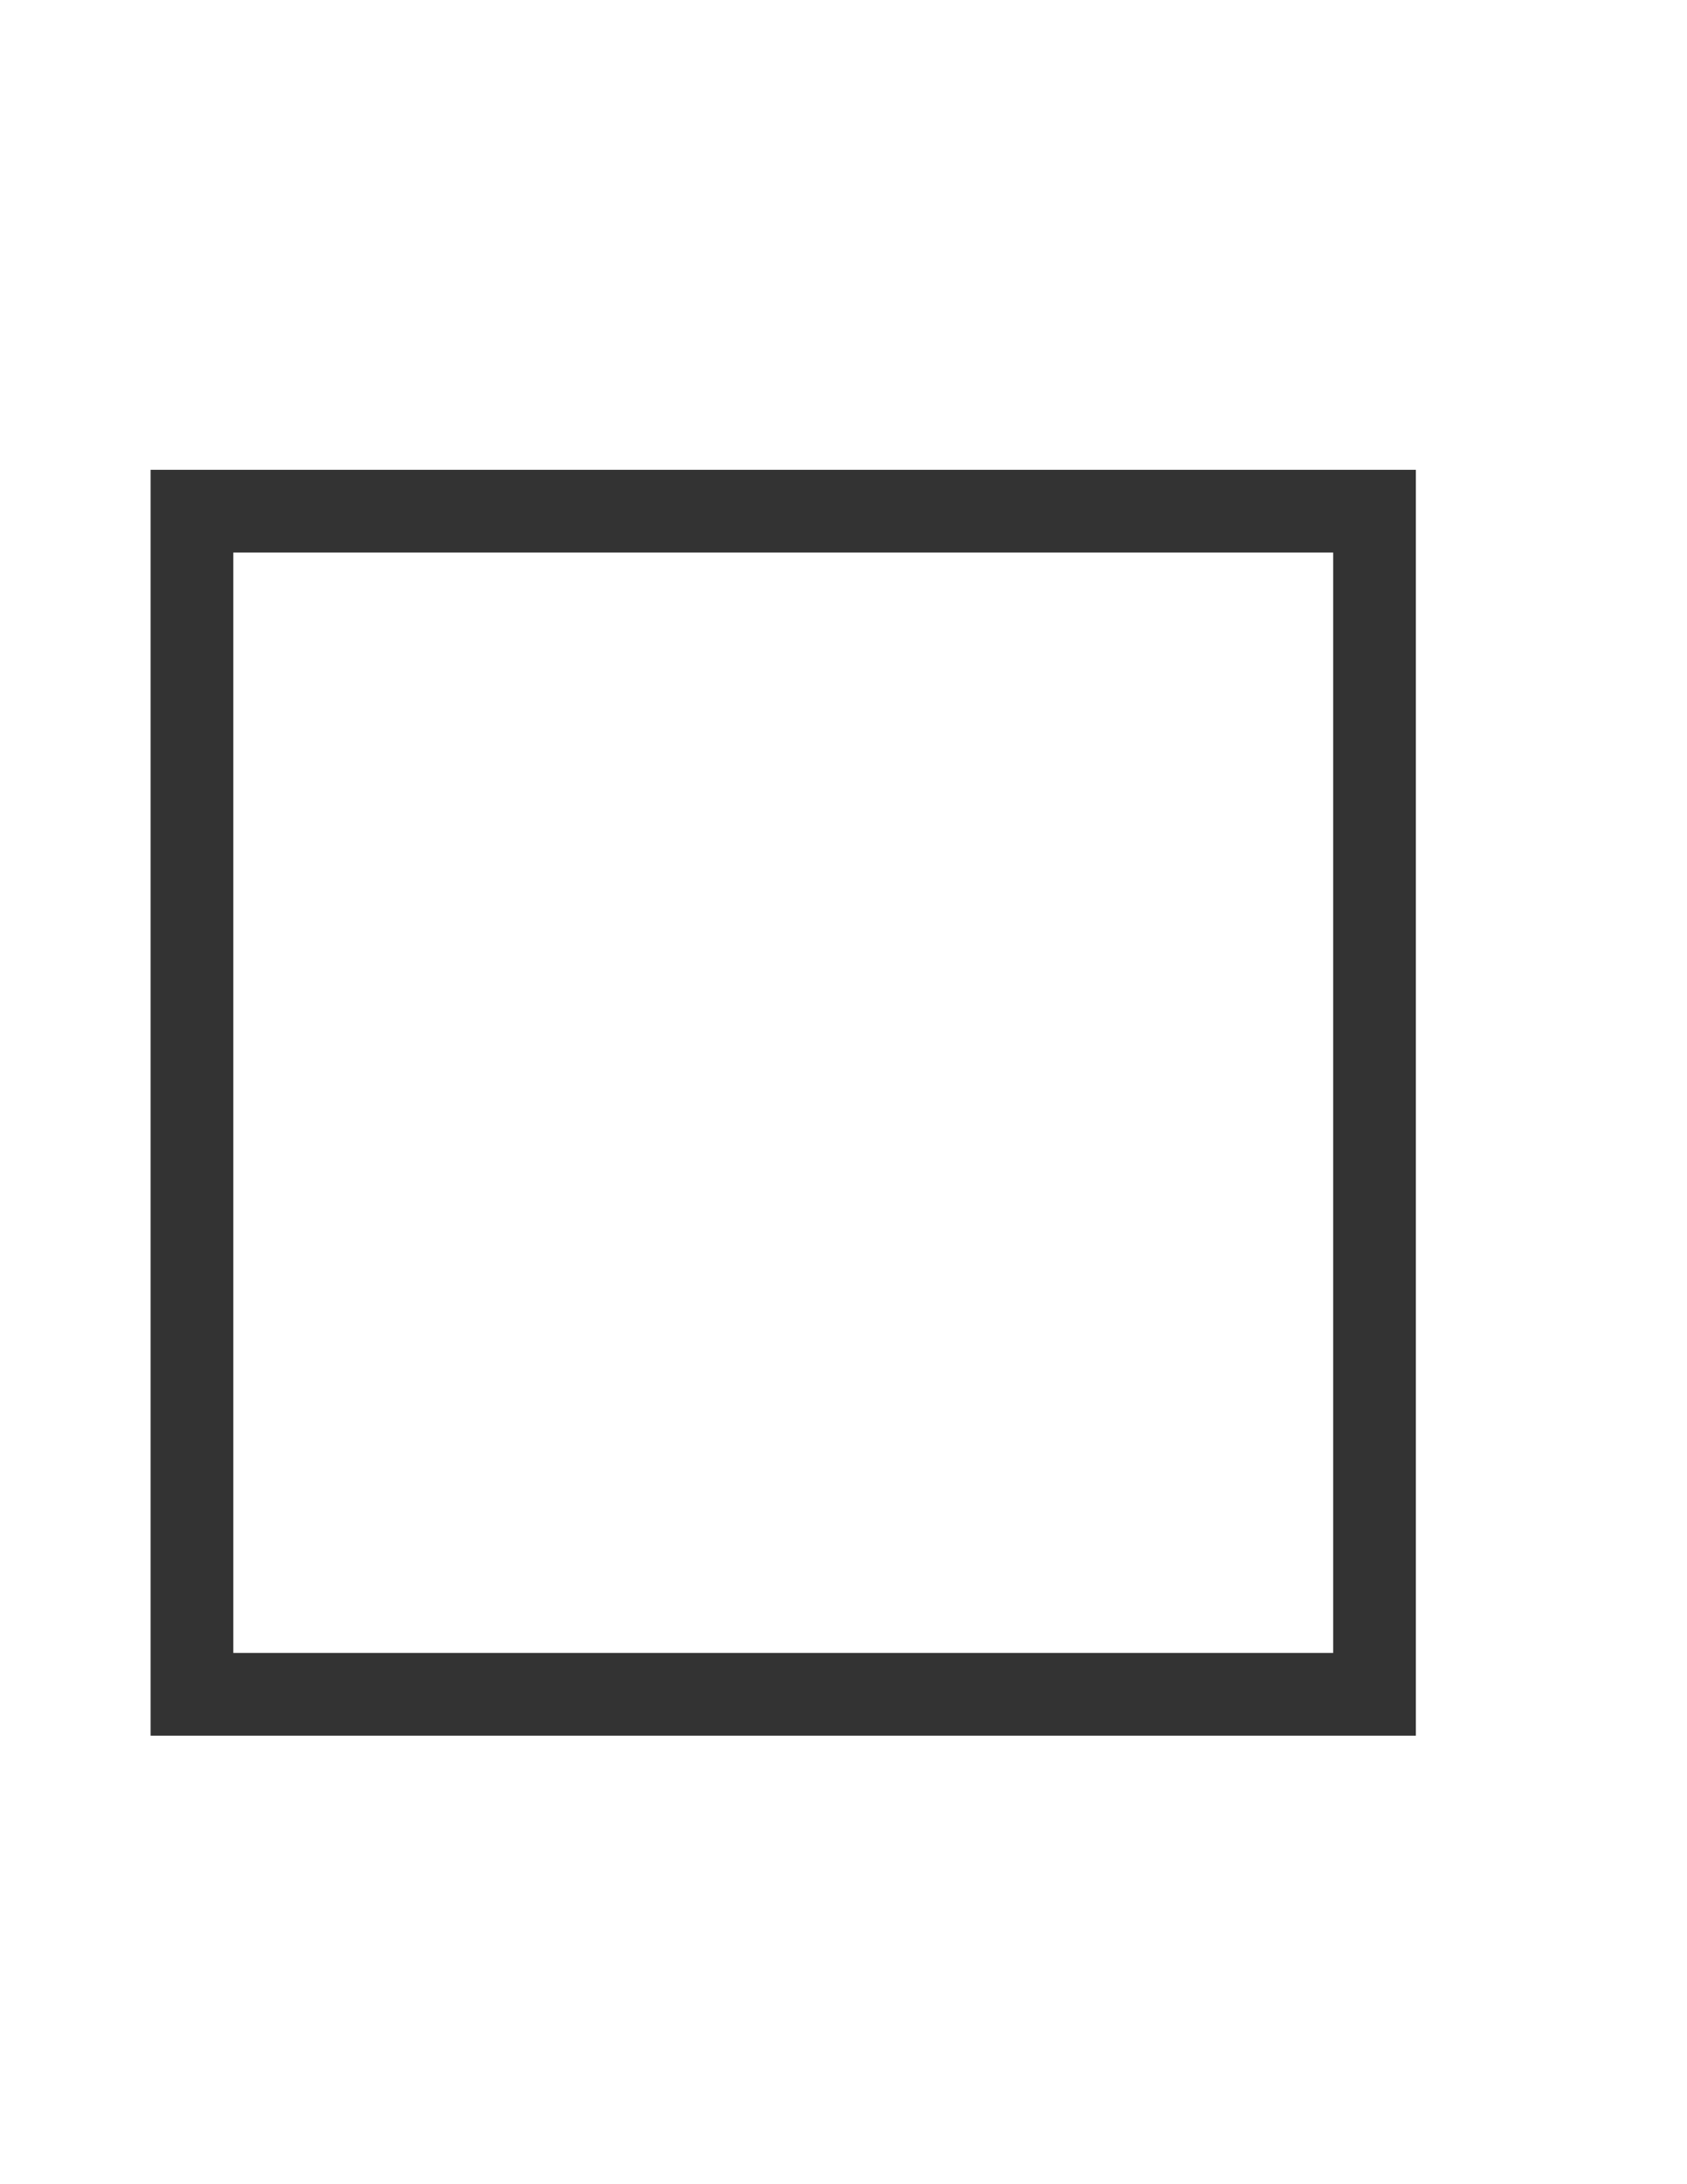<?xml version="1.0" encoding="UTF-8" standalone="no"?>
<svg
   xmlns:dc="http://purl.org/dc/elements/1.1/"
   xmlns:cc="http://creativecommons.org/ns#"
   xmlns:rdf="http://www.w3.org/1999/02/22-rdf-syntax-ns#"
   xmlns:svg="http://www.w3.org/2000/svg"
   xmlns="http://www.w3.org/2000/svg"
   xmlns:sodipodi="http://sodipodi.sourceforge.net/DTD/sodipodi-0.dtd"
   xmlns:inkscape="http://www.inkscape.org/namespaces/inkscape"
   version="1.1"
   width="612pt"
   height="792pt"
   id="svg2"
   sodipodi:version="0.32"
   inkscape:version="0.46"
   sodipodi:docname="frame.svg"
   inkscape:output_extension="org.inkscape.output.svg.inkscape">
  <defs
     id="defs8381">
    <inkscape:perspective
       sodipodi:type="inkscape:persp3d"
       inkscape:vp_x="0 : 495 : 1"
       inkscape:vp_y="0 : 1000 : 0"
       inkscape:vp_z="765 : 495 : 1"
       inkscape:persp3d-origin="382.5 : 330 : 1"
       id="perspective8385" />
  </defs>
  <sodipodi:namedview
     inkscape:window-height="667"
     inkscape:window-width="640"
     inkscape:pageshadow="2"
     inkscape:pageopacity="0.0"
     guidetolerance="10.0"
     gridtolerance="10.0"
     objecttolerance="10.0"
     borderopacity="1.0"
     bordercolor="#666666"
     pagecolor="#ffffff"
     id="base"
     showgrid="false"
     inkscape:zoom="0.46666667"
     inkscape:cx="382.5"
     inkscape:cy="522.1334"
     inkscape:window-x="273"
     inkscape:window-y="323"
     inkscape:current-layer="svg2" />
  <g
     style="fill:#070202;stroke:none"
     id="g532"
     transform="matrix(0.24,0,0,0.24,79.286,36.429)">
    <path
       id="path534"
       d="M 1758.332,2391.668 L 1675,2391.668 L 1687.5,2391.668" />
  </g>
  <g
     style="fill:#000100;stroke:none"
     id="g1996"
     transform="matrix(0.24,0,0,0.24,79.286,36.429)">
    <path
       id="path1998"
       d="M 979.168,2137.5 L 995.832,2137.5 L 1016.668,2137.5" />
  </g>
  <g
     style="fill:#000000;stroke:none"
     id="g2000"
     transform="matrix(0.24,0,0,0.24,79.286,36.429)">
    <path
       id="path2002"
       d="M 1004.168,2137.5 L 979.168,2137.5 L 1016.668,2137.5" />
  </g>
  <g
     style="fill:#000000;stroke:none"
     id="g2272"
     transform="matrix(0.24,0,0,0.24,79.286,36.429)">
    <path
       id="path2274"
       d="M 770.832,2045.832 L 770.832,2083.332 L 770.832,2045.832" />
  </g>
  <g
     style="fill:#010501;stroke:none"
     id="g2900"
     transform="matrix(0.24,0,0,0.24,79.286,36.429)">
    <path
       id="path2902"
       d="M 2045.832,1808.332 L 2004.168,1808.332 L 2029.168,1808.332" />
  </g>
  <g
     style="fill:#00b335;stroke:none"
     id="g3370"
     transform="matrix(0.24,0,0,0.24,79.286,36.429)">
    <path
       id="path3372"
       d="M 2066.668,1829.168 L 2066.668,1825 L 2066.668,1837.5" />
    <path
       id="path3374"
       d="M 2066.668,1829.168 L 2066.668,1820.832 L 2066.668,1825" />
    <path
       id="path3376"
       d="M 2066.668,1829.168 L 2066.668,1825 L 2066.668,1820.832" />
    <path
       id="path3378"
       d="M 2066.668,1829.168 L 2066.668,1837.5 L 2066.668,1825" />
    <path
       id="path3380"
       d="M 2066.668,1829.168 L 2066.668,1841.668 L 2066.668,1837.5" />
    <path
       id="path3382"
       d="M 2066.668,1829.168 L 2066.668,1837.5 L 2066.668,1841.668" />
  </g>
  <g
     style="fill:#00b235;stroke:none"
     id="g5706"
     transform="matrix(0.24,0,0,0.24,79.286,36.429)">
    <path
       id="path5708"
       d="M 612.5,1862.5 L 612.5,1858.332 L 612.5,1854.168" />
    <path
       id="path5710"
       d="M 612.5,1862.5 L 612.5,1866.668 L 612.5,1858.332" />
    <rect
       id="rect5712"
       height="4.168"
       width="0"
       y="1862.5"
       x="612.5" />
    <path
       id="path5714"
       d="M 612.5,1862.5 L 612.5,1862.5 L 612.5,1866.668" />
    <path
       id="path5716"
       d="M 612.5,1862.5 L 612.5,1858.332 L 612.5,1862.5" />
    <path
       id="path5718"
       d="M 612.5,1862.5 L 612.5,1854.168 L 612.5,1858.332" />
  </g>
  <g
     style="fill:#0b4510;stroke:none"
     id="g6034"
     transform="matrix(0.24,0,0,0.24,79.286,36.429)">
    <path
       id="path6036"
       d="M 470.832,1695.832 L 470.832,1679.168 L 470.832,1716.668" />
  </g>
  <g
     style="fill:#152e0d;stroke:none"
     id="g7012"
     transform="matrix(0.24,0,0,0.24,79.286,36.429)">
    <path
       id="path7014"
       d="M 1245.832,1491.668 L 1262.5,1491.668 L 1295.832,1491.668" />
  </g>
  <g
     style="fill:#00b235;stroke:none"
     id="g7858"
     transform="matrix(0.24,0,0,0.24,79.286,36.429)">
    <path
       id="path7860"
       d="M 633.332,1462.5 L 620.832,1462.5 L 625,1462.5" />
    <path
       id="path7862"
       d="M 633.332,1462.5 L 629.168,1462.5 L 620.832,1462.5" />
    <path
       id="path7864"
       d="M 633.332,1462.5 L 637.5,1462.5 L 629.168,1462.5" />
    <path
       id="path7866"
       d="M 633.332,1462.5 L 641.668,1462.5 L 637.5,1462.5" />
    <path
       id="path7868"
       d="M 633.332,1462.5 L 633.332,1462.5 L 641.668,1462.5" />
    <path
       id="path7870"
       d="M 633.332,1462.5 L 625,1462.5 L 633.332,1462.5" />
  </g>
  <g
     style="fill:#000000;stroke:#333333;stroke-width:166.667"
     id="g8374"
     transform="matrix(0.24,0,0,0.24,72.857,47.143)">
    <rect
       style="fill:none"
       id="rect8376"
       height="2383.336"
       width="2383.336"
       y="833.332"
       x="83.332" />
    <path
       style="stroke:none"
       id="path8378"
       d="" />
<!-- svg_output_page --><!-- svg_close_device -->  </g>
</svg>
